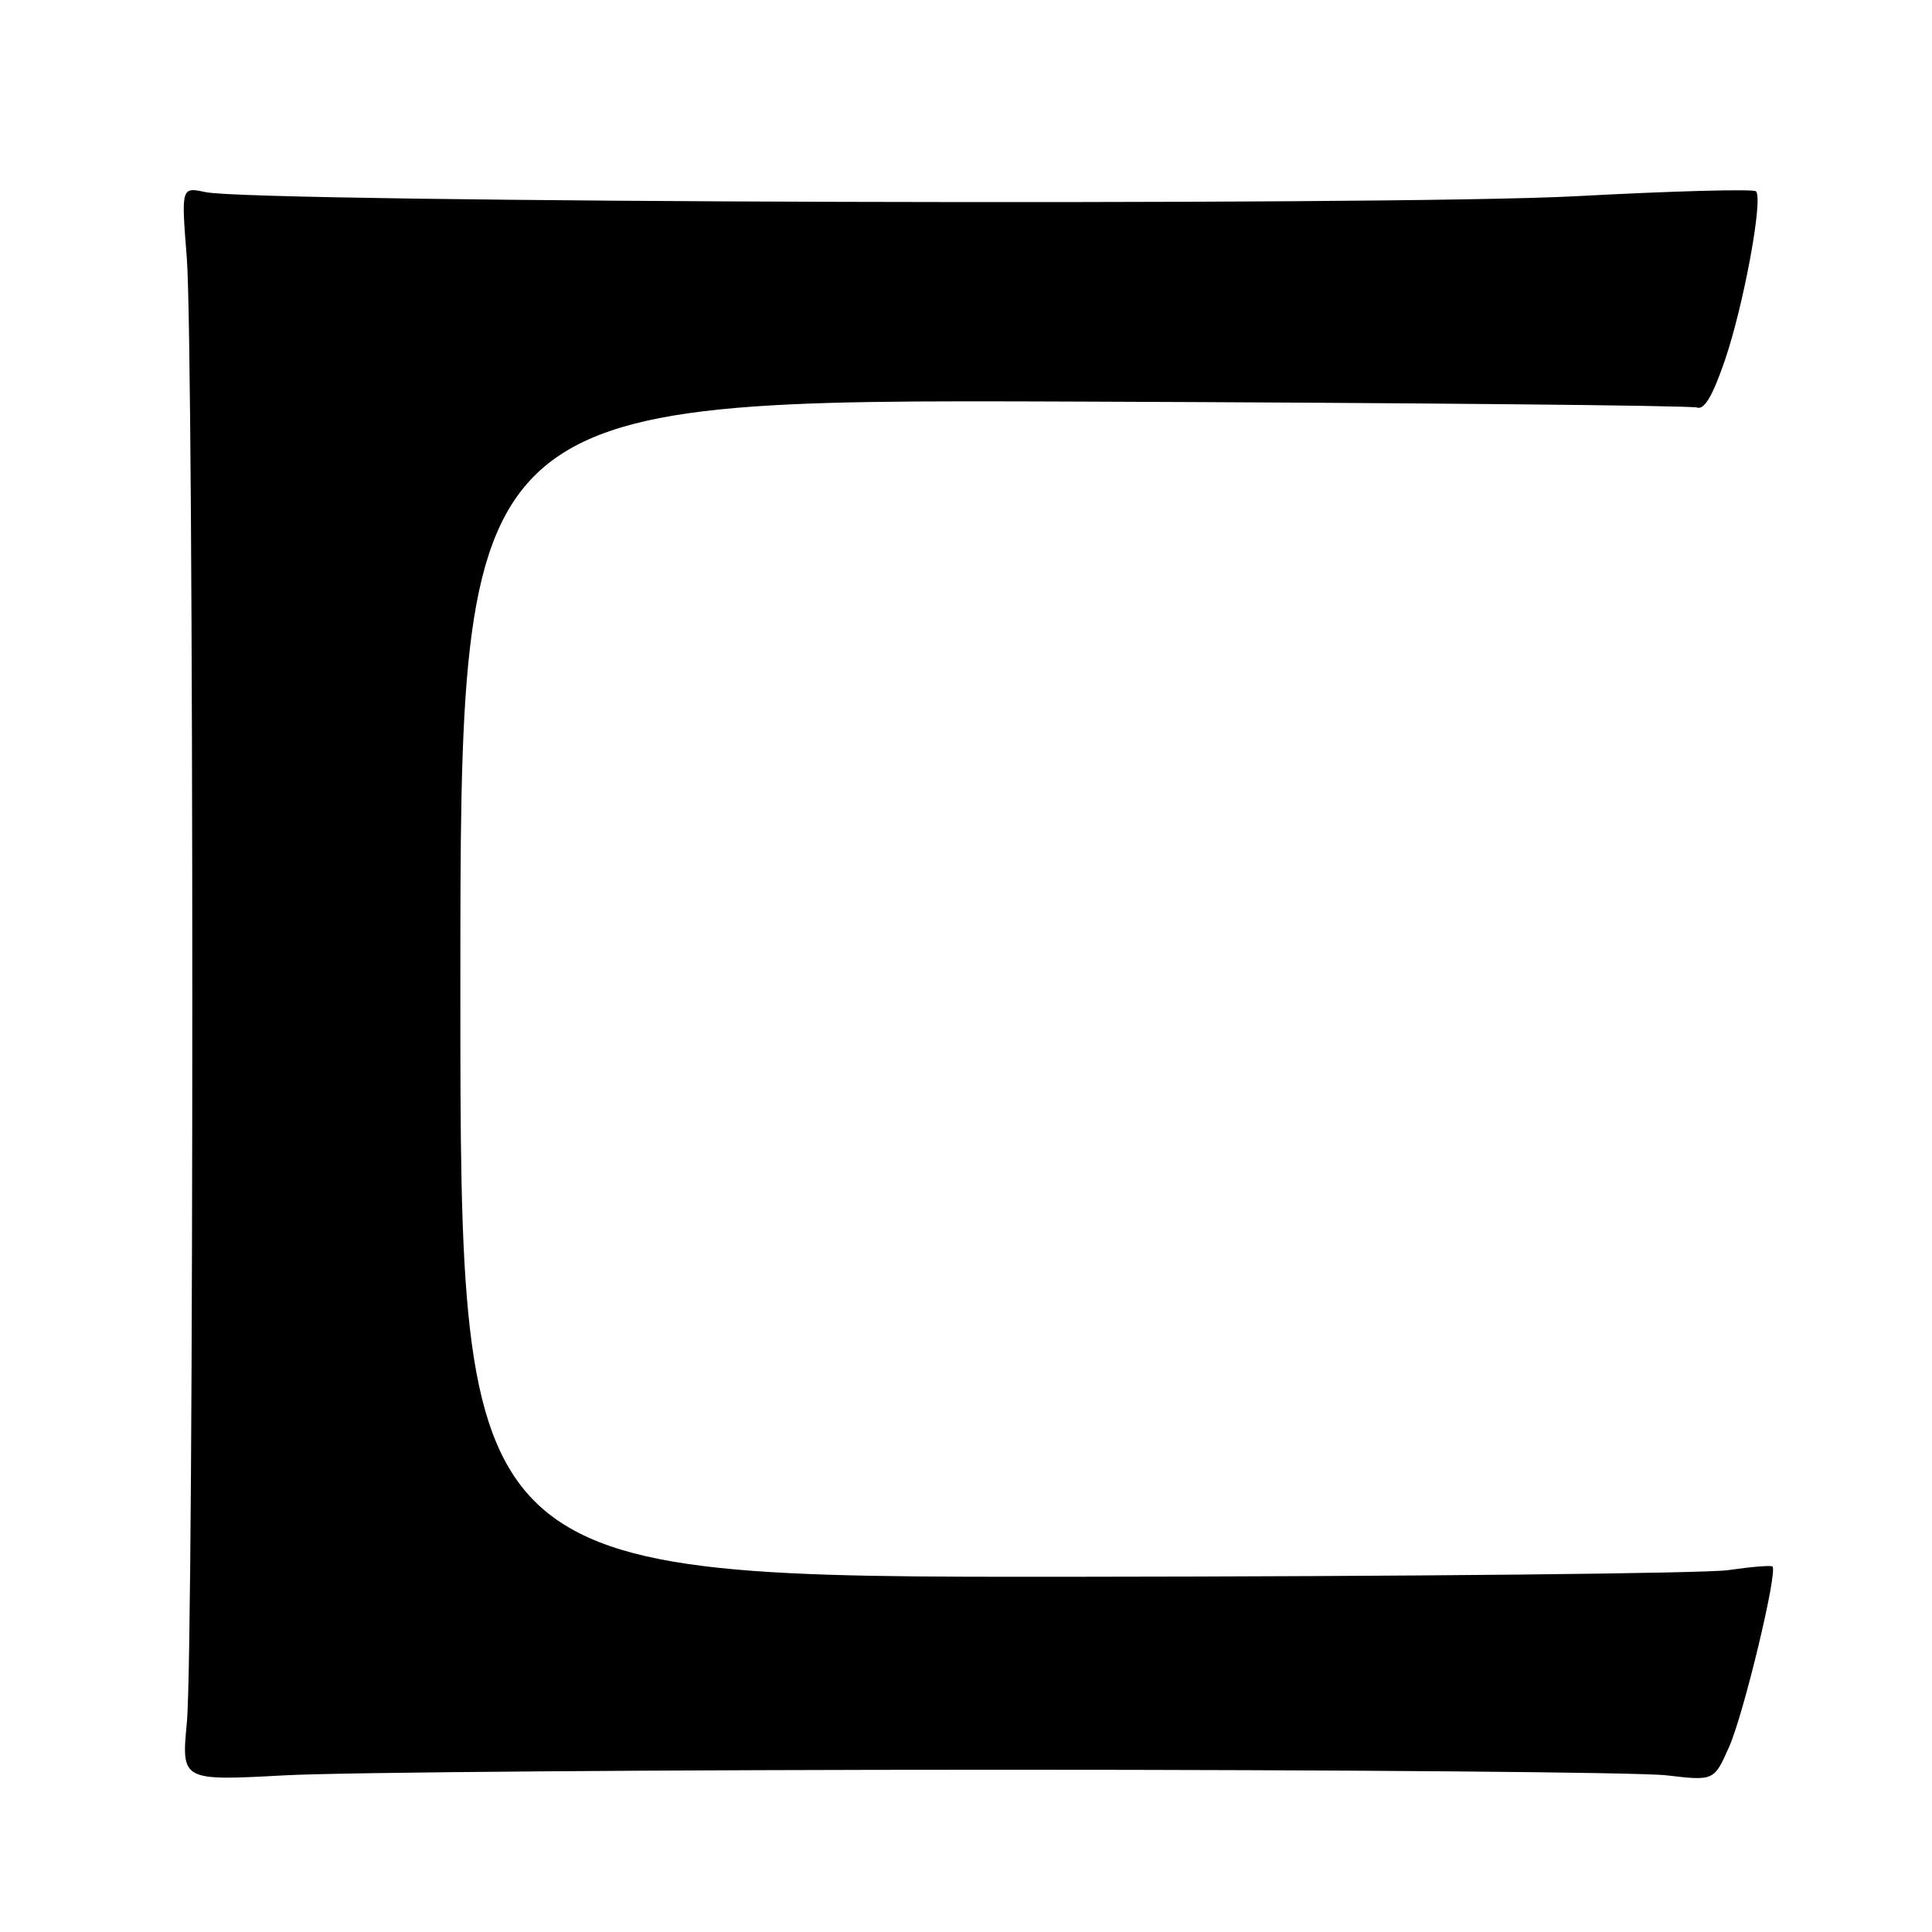 <?xml version="1.0" encoding="UTF-8" standalone="no"?>
<!DOCTYPE svg PUBLIC "-//W3C//DTD SVG 1.1//EN" "http://www.w3.org/Graphics/SVG/1.1/DTD/svg11.dtd" >
<svg xmlns="http://www.w3.org/2000/svg" xmlns:xlink="http://www.w3.org/1999/xlink" version="1.1" viewBox="0 0 256 256">
 <g >
 <path fill="currentColor"
d=" M 133.00 234.50 C 177.82 234.50 217.34 234.83 220.81 235.24 C 227.12 235.98 227.12 235.98 229.12 231.46 C 231.06 227.09 235.59 208.21 234.86 207.57 C 234.66 207.39 232.03 207.61 229.00 208.05 C 225.97 208.49 186.94 208.89 142.25 208.93 C 61.00 209.00 61.00 209.00 61.00 130.96 C 61.00 52.92 61.00 52.92 142.25 53.21 C 186.94 53.37 224.11 53.73 224.87 54.00 C 225.82 54.35 226.94 52.45 228.54 47.79 C 231.03 40.53 233.66 26.32 232.68 25.35 C 232.36 25.02 221.60 25.31 208.79 26.00 C 184.38 27.31 33.84 26.86 27.25 25.46 C 24.01 24.77 24.01 24.77 24.75 34.14 C 25.72 46.26 25.73 218.09 24.76 228.24 C 24.03 235.98 24.03 235.98 37.76 235.24 C 45.32 234.83 88.17 234.50 133.00 234.50 Z "/>
</g>
</svg>